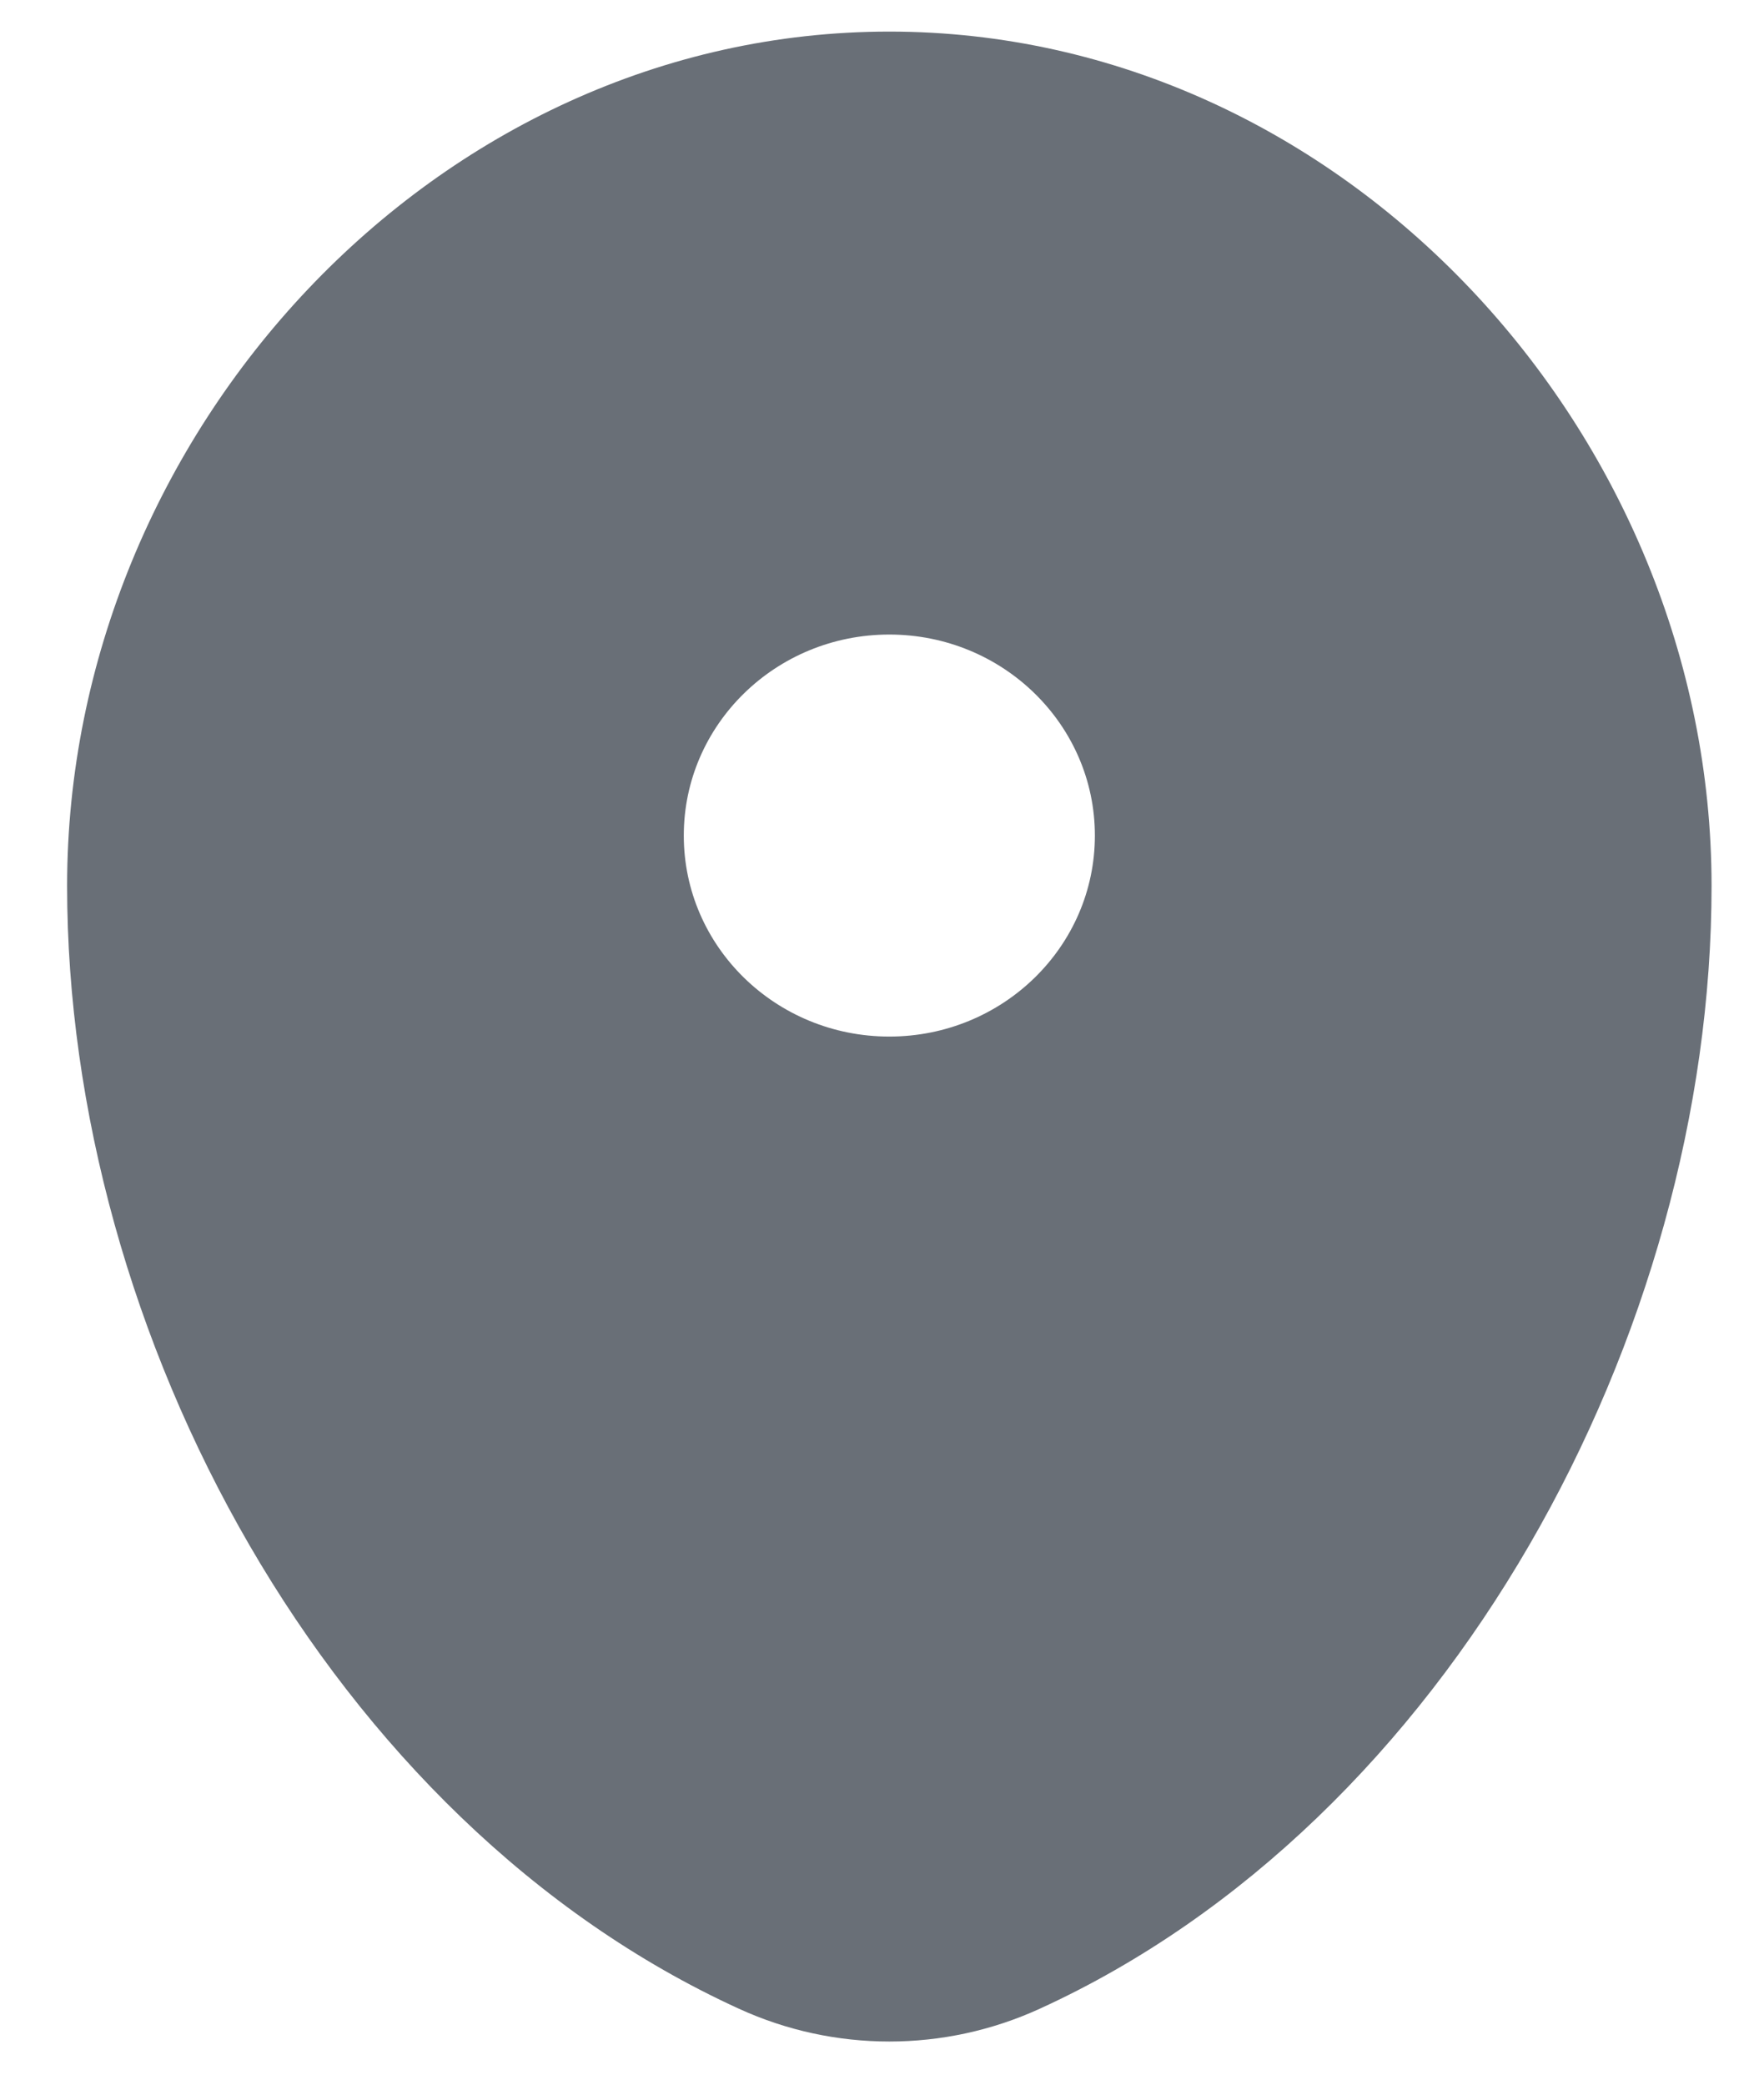 <svg width="22" height="26" viewBox="0 0 22 26" fill="none" xmlns="http://www.w3.org/2000/svg">
<path fill-rule="evenodd" clip-rule="evenodd" d="M11.091 0.394C5.428 0.394 0.837 5.411 0.837 11.048C0.837 16.64 4.11 22.72 9.216 25.053C10.406 25.598 11.776 25.598 12.967 25.053C18.073 22.72 21.346 16.64 21.346 11.048C21.346 5.411 16.755 0.394 11.091 0.394ZM11.091 12.928C12.507 12.928 13.655 11.806 13.655 10.421C13.655 9.037 12.507 7.914 11.091 7.914C9.675 7.914 8.528 9.037 8.528 10.421C8.528 11.806 9.675 12.928 11.091 12.928Z" fill="#696F77"/>
</svg>
